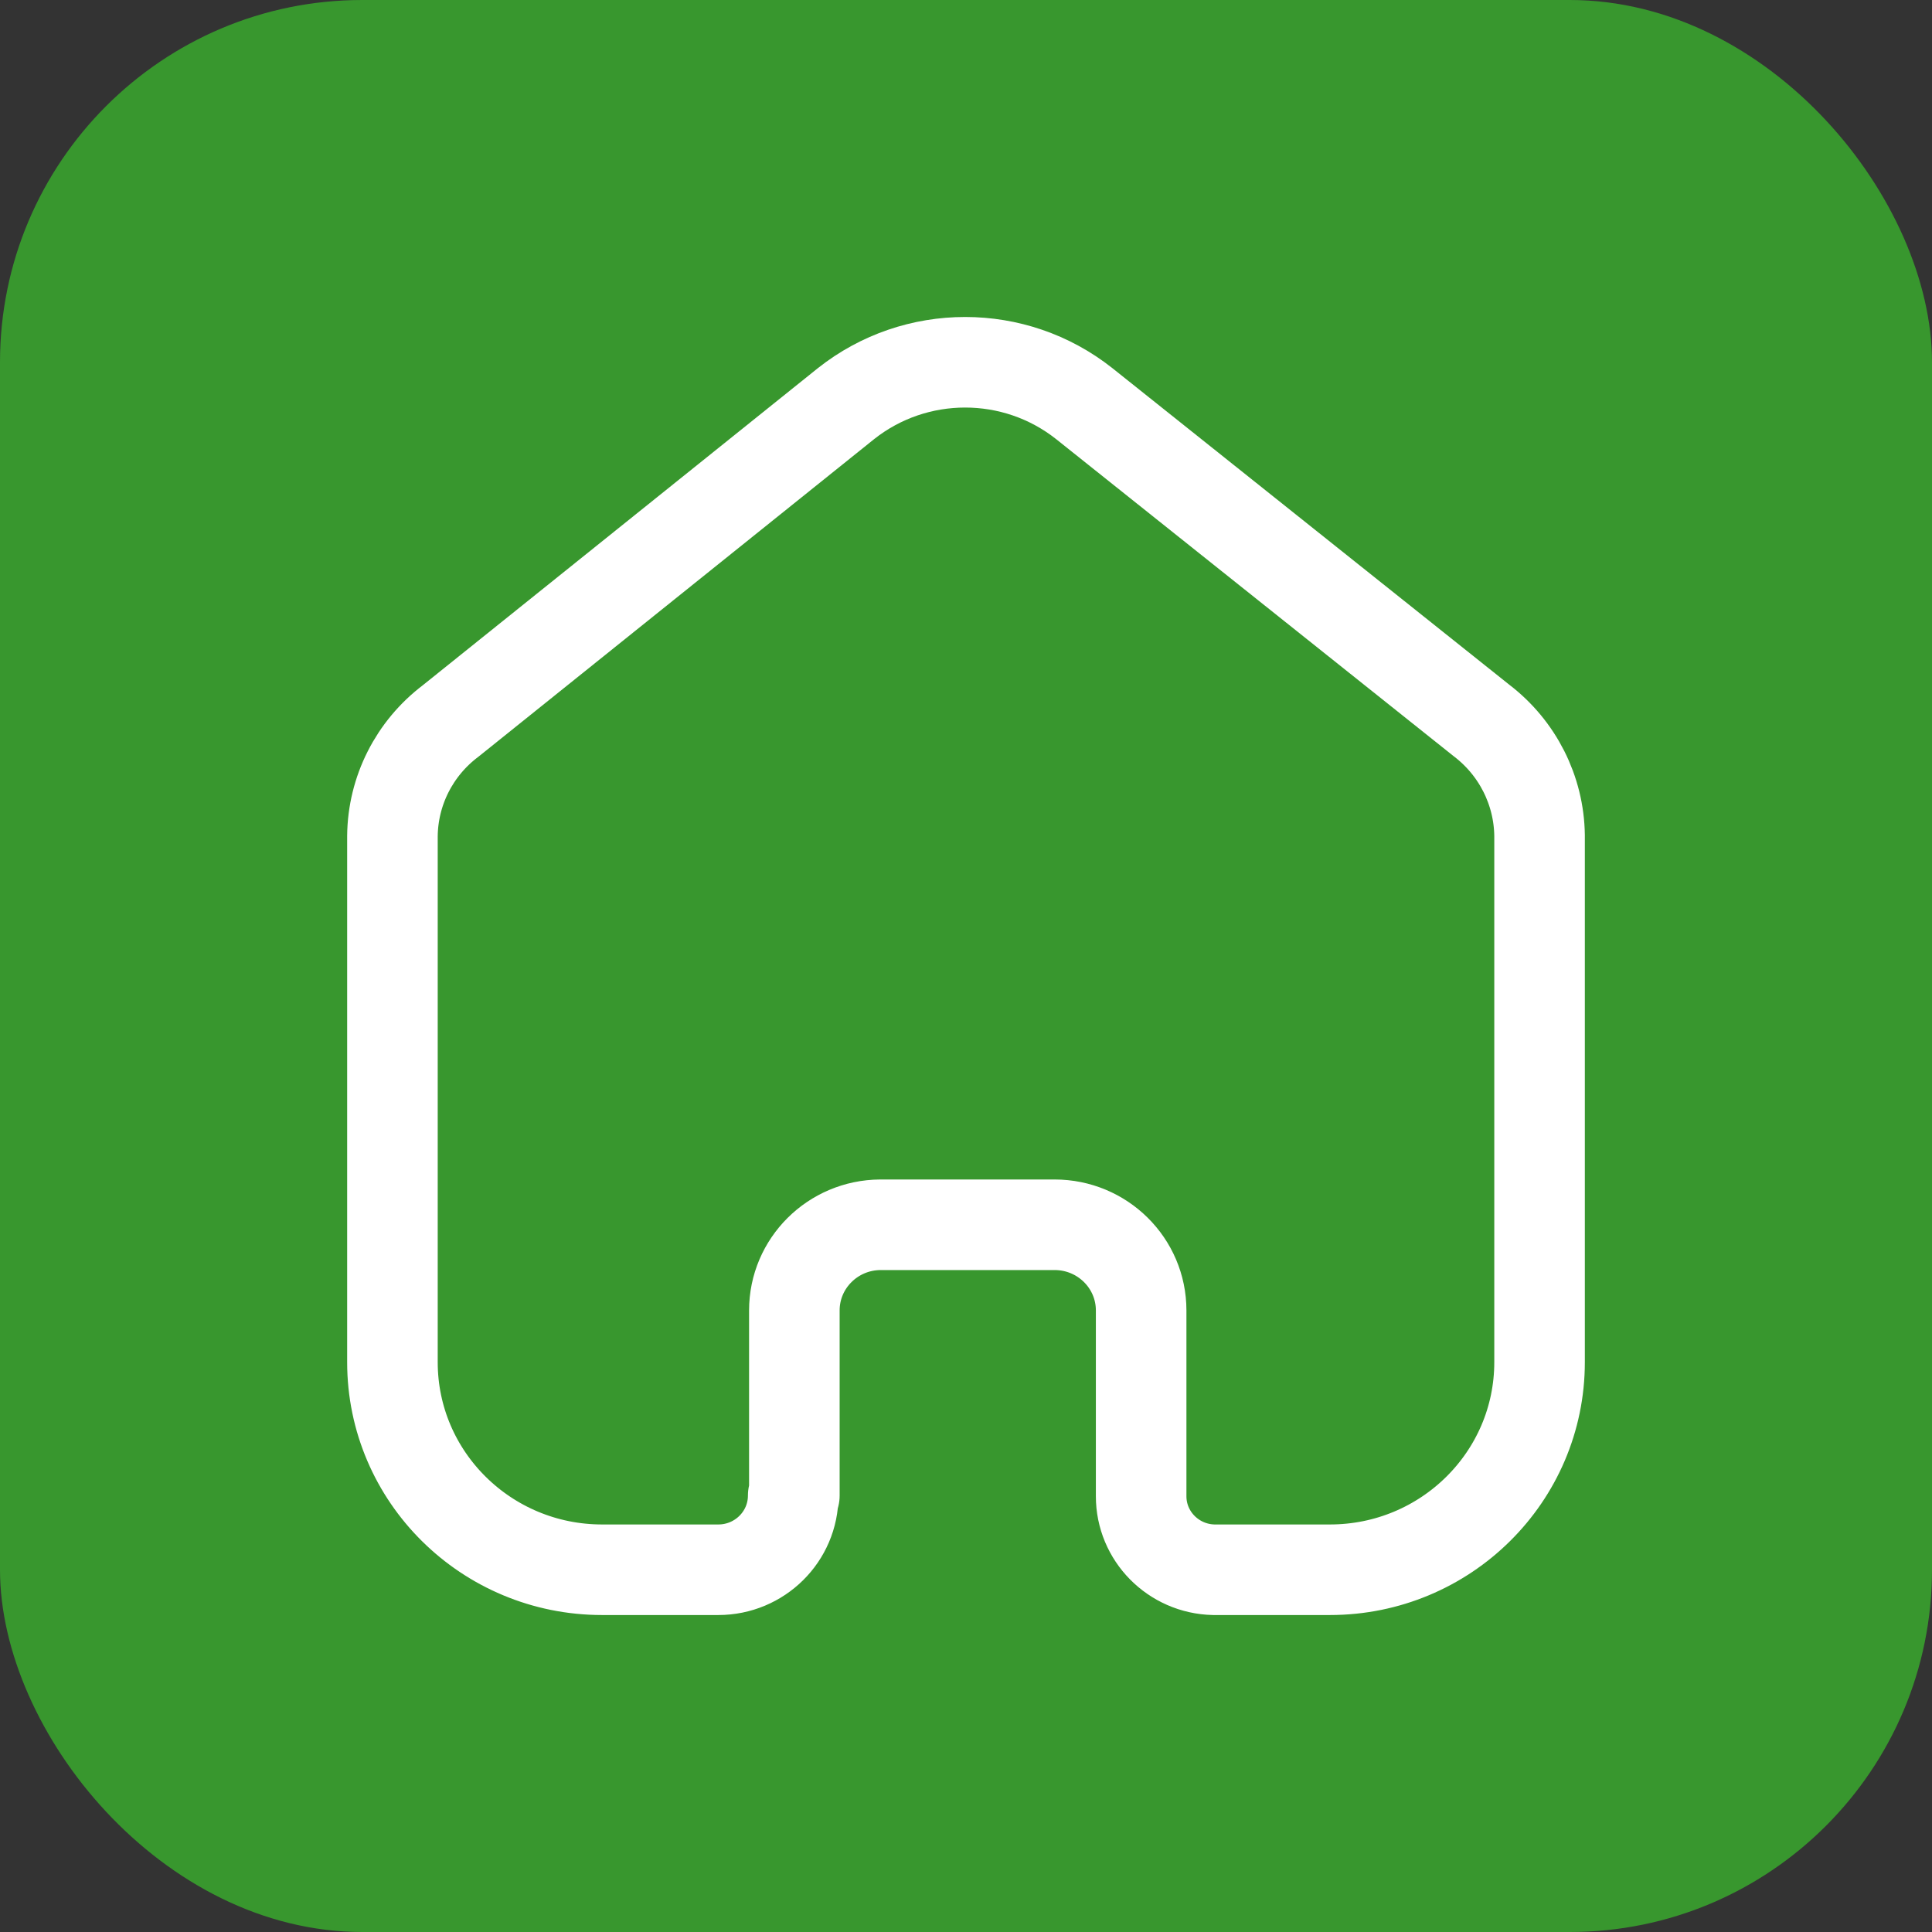 <svg width="32" height="32" viewBox="0 0 32 32" fill="none" xmlns="http://www.w3.org/2000/svg">
<rect x="0" y="0" width="32" height="32" fill="#333333" stroke="none"/>
<rect width="32" height="32" rx="6" fill="#38972E"/>
<path d="M13.157 24.771V21.705C13.157 20.925 13.793 20.291 14.581 20.286H17.467C18.259 20.286 18.901 20.921 18.901 21.705V21.705V24.781C18.9 25.443 19.434 25.985 20.103 26H22.027C23.945 26 25.5 24.461 25.5 22.562V22.562V13.838C25.49 13.091 25.136 12.389 24.538 11.933L17.958 6.685C16.805 5.772 15.166 5.772 14.013 6.685L7.462 11.943C6.862 12.397 6.507 13.1 6.5 13.847V22.562C6.5 24.461 8.055 26 9.973 26H11.897C12.582 26 13.138 25.45 13.138 24.771V24.771" stroke="white" stroke-width="1.5" stroke-linecap="round" stroke-linejoin="round"/>
</svg>
